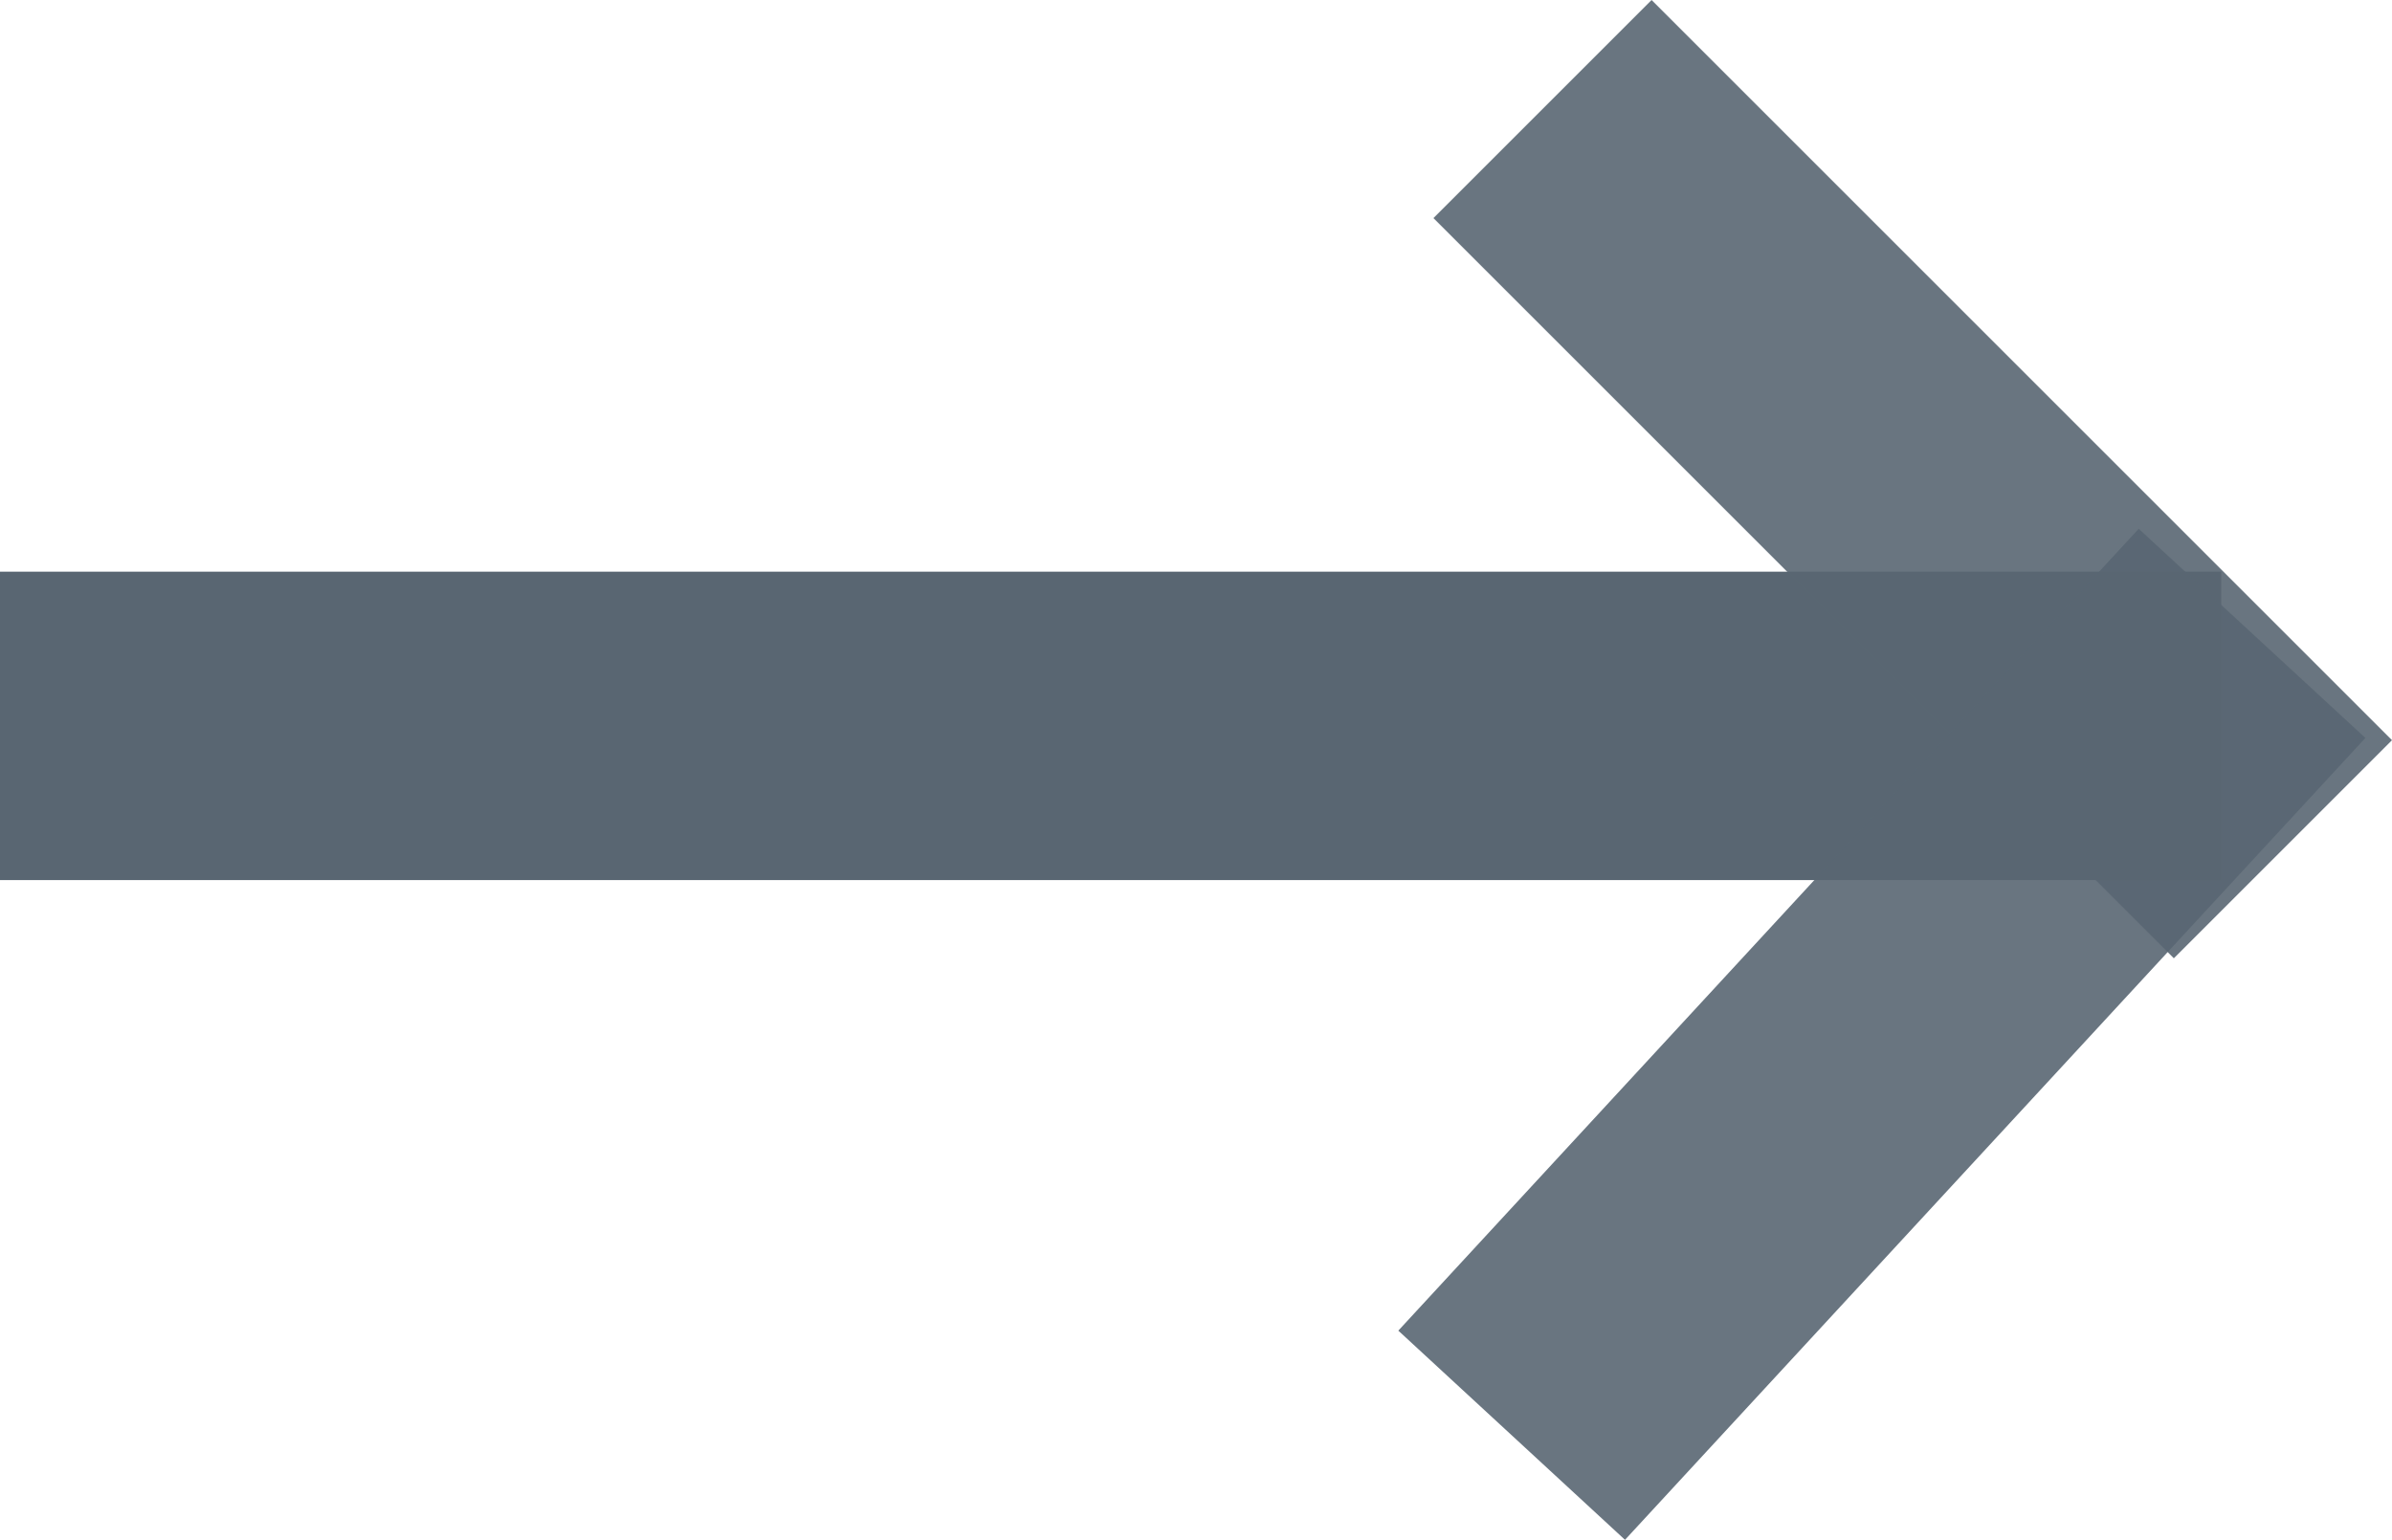 <svg xmlns="http://www.w3.org/2000/svg" width="38.768" height="24.964" viewBox="0 0 38.768 24.964">
  <g id="Group_206" data-name="Group 206" transform="translate(-663.5 -571.232)">
    <g id="Group_174" data-name="Group 174">
      <line id="Line_2" data-name="Line 2" x2="36" transform="translate(663.5 583)" fill="none" stroke="#596672" stroke-width="5"/>
      <line id="Line_3" data-name="Line 3" x2="12" y2="12" transform="translate(688.5 573)" fill="none" stroke="#596672" stroke-width="5" opacity="0.9"/>
      <line id="Line_4" data-name="Line 4" x1="12" y2="13" transform="translate(688 581.5)" fill="none" stroke="#596672" stroke-width="5" opacity="0.9"/>
    </g>
  </g>
</svg>
